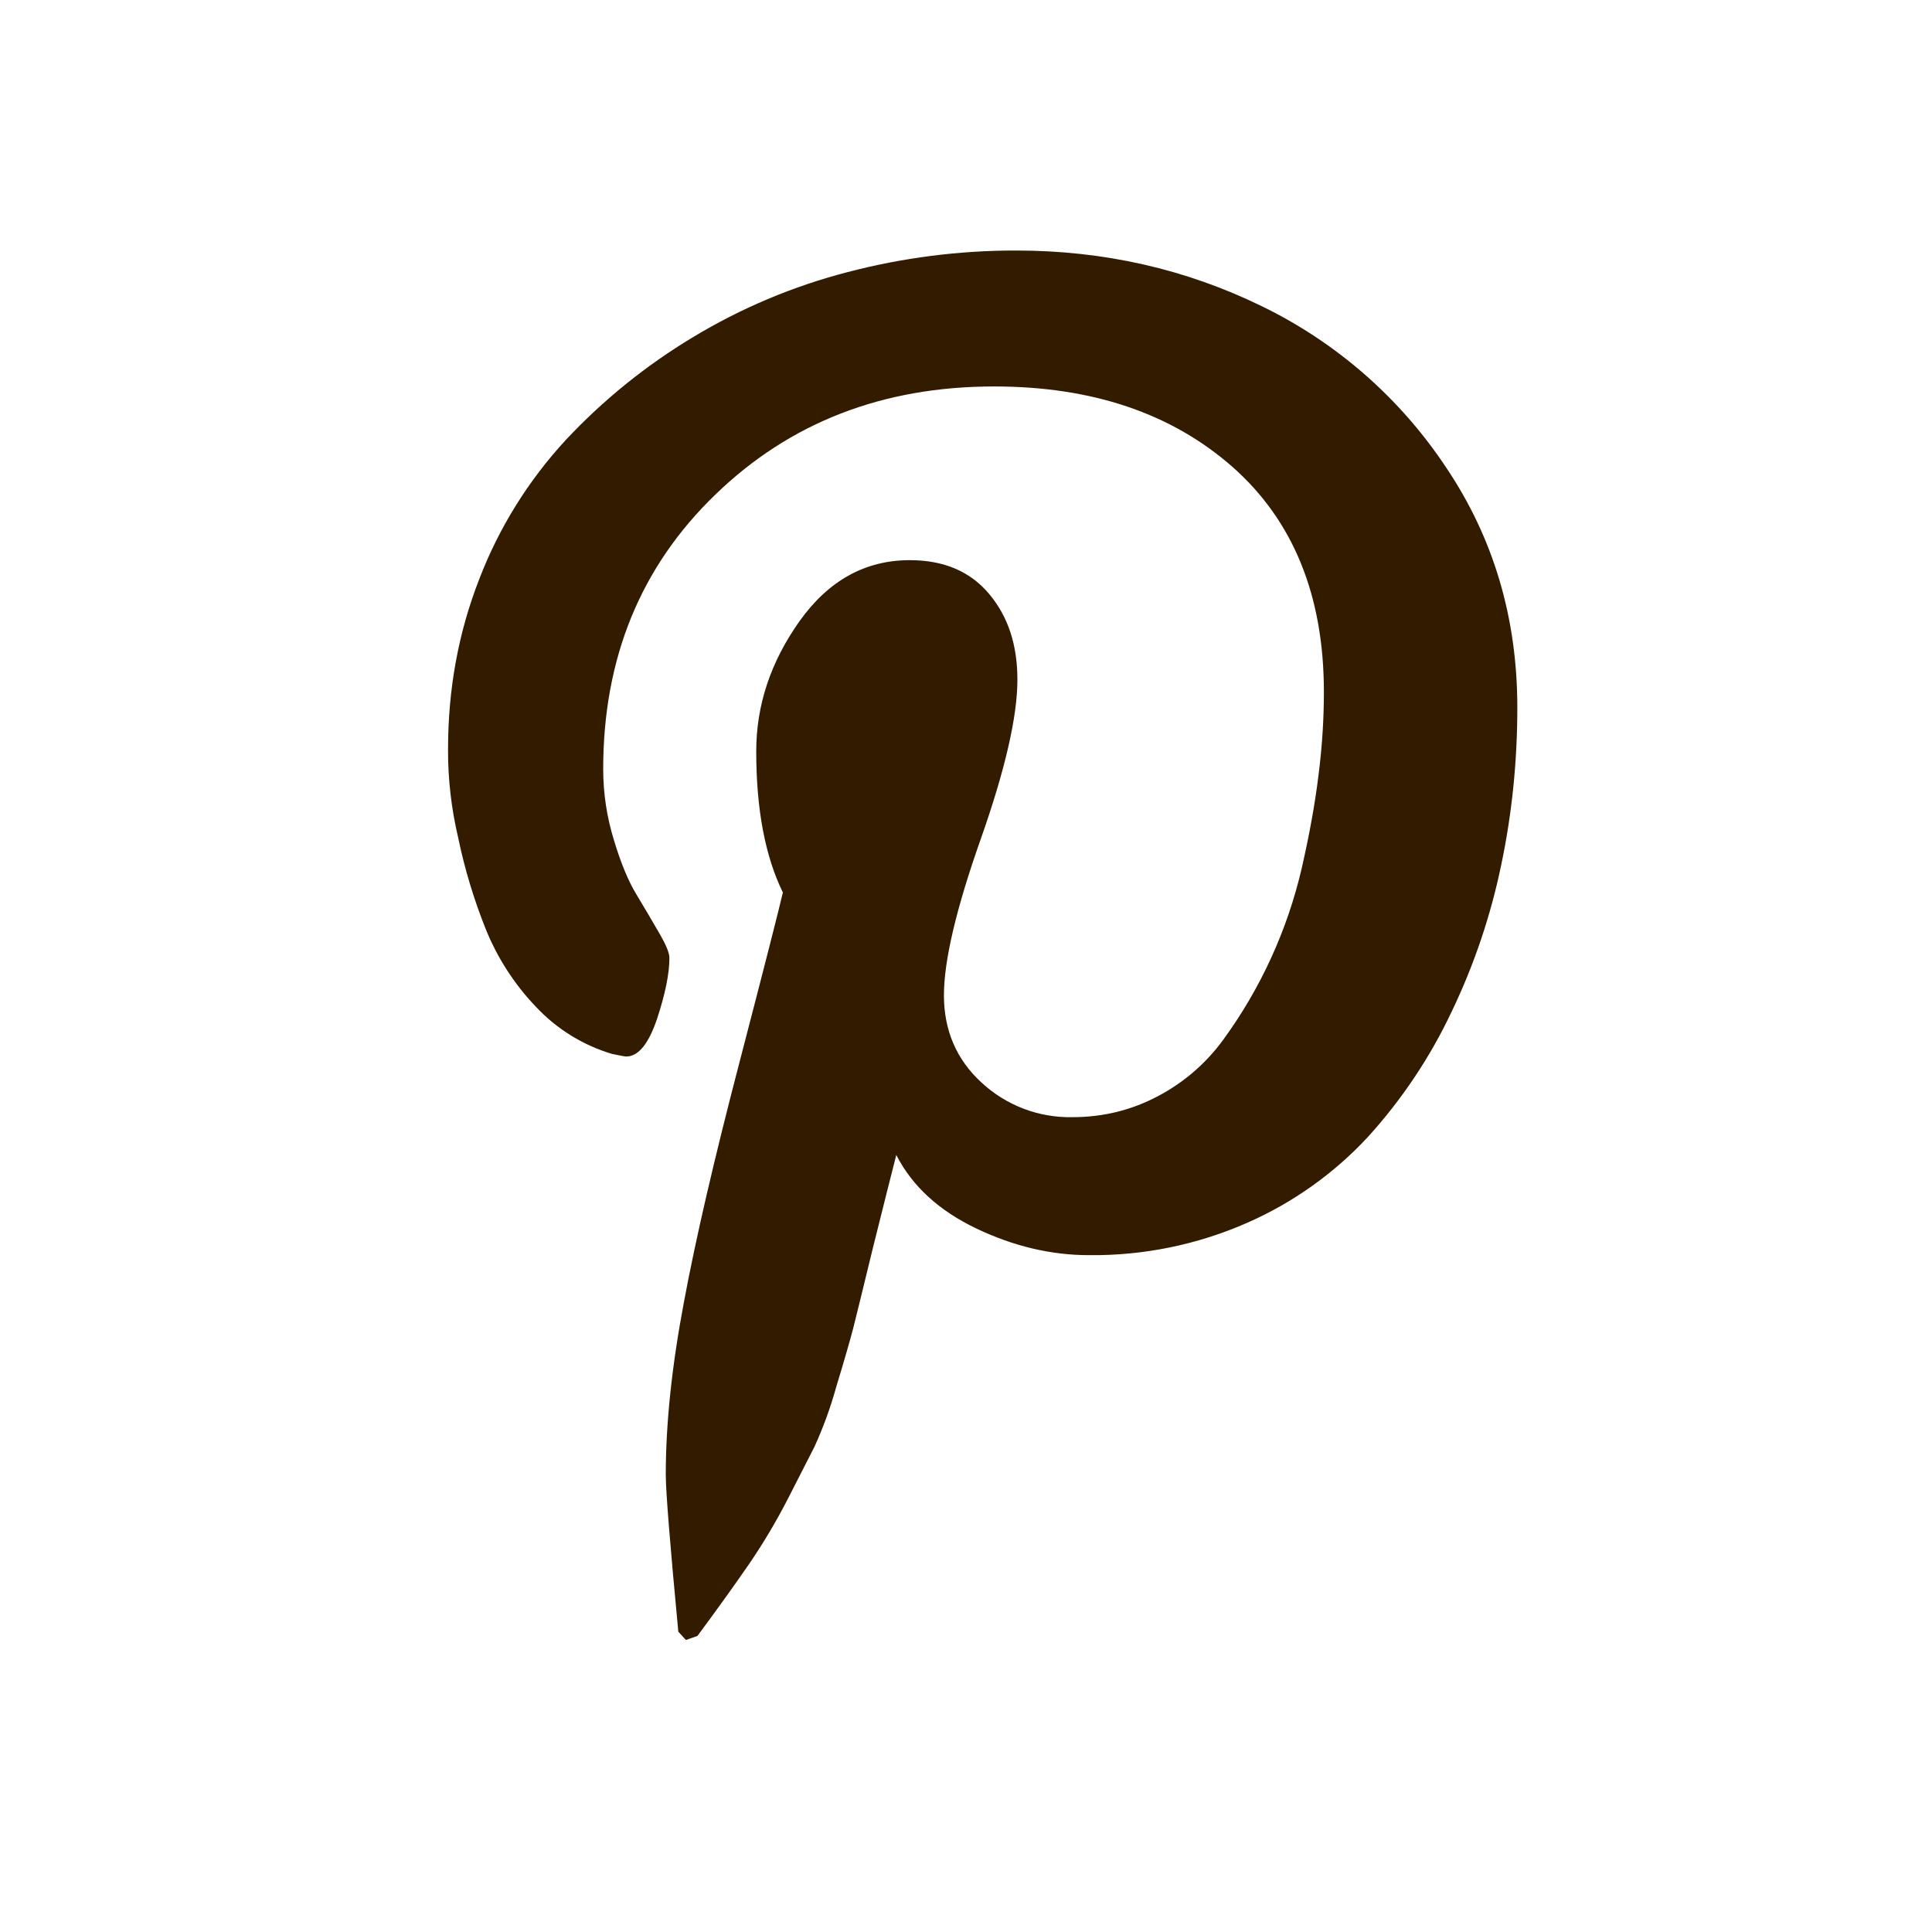 <svg width="33" height="33" viewBox="0 0 33 33" fill="none" xmlns="http://www.w3.org/2000/svg">
<path d="M7.653 12.792C7.653 11.766 7.832 10.797 8.186 9.892C8.523 9.013 9.025 8.207 9.664 7.515C10.302 6.833 11.032 6.243 11.832 5.762C12.654 5.265 13.543 4.89 14.473 4.649C15.414 4.402 16.382 4.278 17.355 4.279C18.857 4.279 20.255 4.597 21.552 5.23C22.831 5.851 23.92 6.805 24.705 7.991C25.515 9.198 25.917 10.563 25.917 12.085C25.917 12.998 25.827 13.891 25.644 14.764C25.464 15.637 25.178 16.484 24.792 17.287C24.424 18.065 23.943 18.783 23.365 19.42C22.784 20.046 22.08 20.546 21.297 20.889C20.447 21.262 19.528 21.449 18.6 21.439C17.955 21.439 17.311 21.287 16.675 20.983C16.04 20.679 15.583 20.263 15.309 19.728C15.213 20.099 15.081 20.634 14.905 21.335C14.737 22.034 14.623 22.485 14.573 22.689C14.52 22.892 14.423 23.232 14.28 23.701C14.184 24.048 14.06 24.387 13.91 24.715L13.456 25.604C13.26 25.986 13.04 26.355 12.799 26.709C12.56 27.055 12.265 27.468 11.913 27.943L11.716 28.012L11.586 27.87C11.445 26.376 11.372 25.482 11.372 25.186C11.372 24.312 11.476 23.33 11.682 22.241C11.884 21.153 12.203 19.785 12.632 18.14C13.06 16.497 13.306 15.53 13.372 15.244C13.07 14.628 12.917 13.824 12.917 12.835C12.917 12.044 13.163 11.305 13.658 10.608C14.154 9.914 14.78 9.568 15.54 9.568C16.122 9.568 16.573 9.76 16.896 10.146C17.22 10.532 17.378 11.017 17.378 11.609C17.378 12.237 17.17 13.146 16.751 14.334C16.331 15.524 16.123 16.411 16.123 17.001C16.123 17.598 16.337 18.098 16.764 18.49C17.186 18.882 17.743 19.094 18.319 19.082C18.841 19.082 19.325 18.963 19.775 18.725C20.218 18.493 20.601 18.162 20.895 17.758C21.535 16.88 21.991 15.882 22.236 14.823C22.363 14.267 22.46 13.738 22.521 13.241C22.585 12.741 22.613 12.269 22.613 11.82C22.613 10.176 22.091 8.894 21.053 7.976C20.01 7.058 18.651 6.601 16.98 6.601C15.08 6.601 13.49 7.216 12.218 8.449C10.944 9.678 10.303 11.241 10.303 13.136C10.303 13.555 10.366 13.958 10.486 14.349C10.603 14.738 10.731 15.048 10.87 15.277C11.007 15.503 11.136 15.723 11.253 15.926C11.372 16.129 11.434 16.274 11.434 16.361C11.434 16.628 11.364 16.975 11.223 17.403C11.077 17.832 10.904 18.046 10.695 18.046C10.676 18.046 10.594 18.031 10.451 18.001C9.958 17.853 9.513 17.578 9.16 17.203C8.786 16.814 8.491 16.356 8.291 15.855C8.092 15.355 7.936 14.839 7.827 14.313C7.709 13.815 7.65 13.304 7.653 12.792Z" fill="#331B00"/>
</svg>
